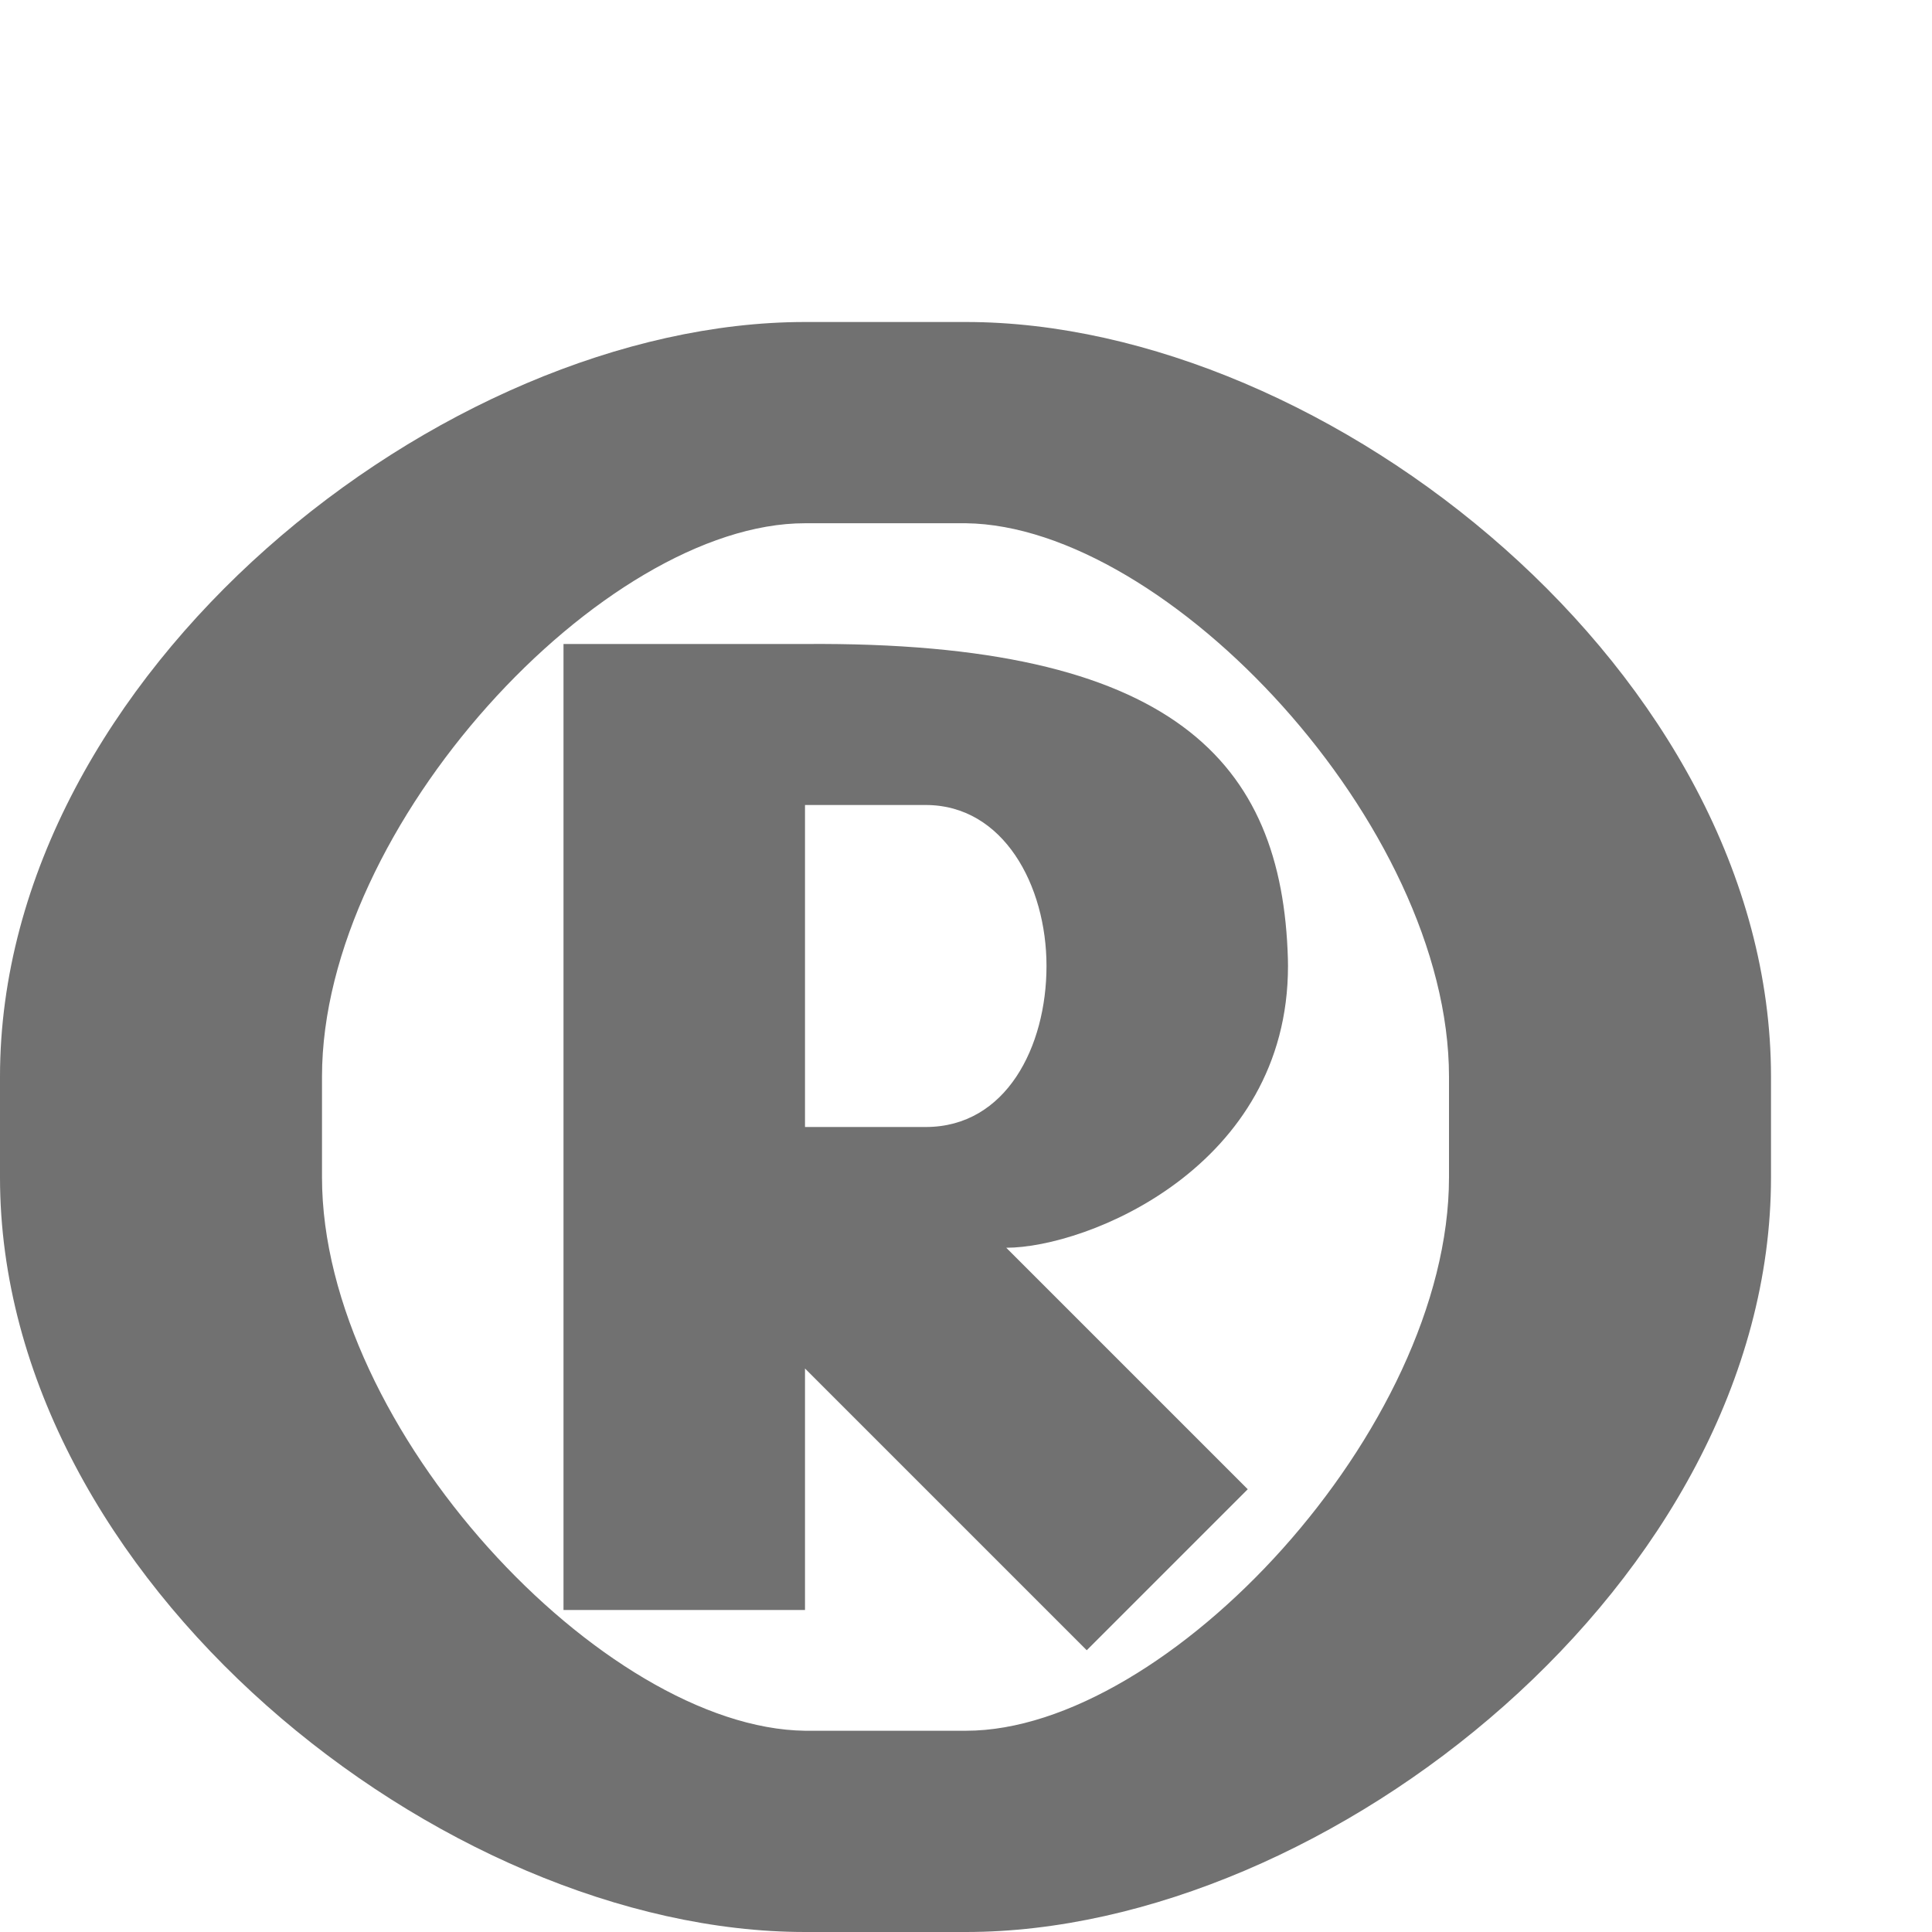 <?xml version="1.0" encoding="UTF-8" standalone="no"?>
<!-- Created with Inkscape (http://www.inkscape.org/) -->

<svg
   width="1200"
   height="1200"
   viewBox="0 0 1200 1200"
   version="1.1"
   id="svg1"
   inkscape:version="1.2.1 (9c6d41e410, 2022-07-14)"
   sodipodi:docname="174_registered-sign.svg"
   xml:space="preserve"
   xmlns:inkscape="http://www.inkscape.org/namespaces/inkscape"
   xmlns:sodipodi="http://sodipodi.sourceforge.net/DTD/sodipodi-0.dtd"
   xmlns="http://www.w3.org/2000/svg"
   xmlns:svg="http://www.w3.org/2000/svg"><sodipodi:namedview
     id="namedview1"
     pagecolor="#ffffff"
     bordercolor="#000000"
     borderopacity="0.25"
     inkscape:showpageshadow="2"
     inkscape:pageopacity="0.0"
     inkscape:pagecheckerboard="0"
     inkscape:deskcolor="#d1d1d1"
     inkscape:document-units="px"
     showgrid="true"
     inkscape:zoom="0.55583334"
     inkscape:cx="406.5967"
     inkscape:cy="680.95951"
     inkscape:window-width="1350"
     inkscape:window-height="1230"
     inkscape:window-x="1722"
     inkscape:window-y="67"
     inkscape:window-maximized="0"
     inkscape:current-layer="layer1-8"
     showguides="false"><inkscape:grid
       id="grid1"
       units="px"
       originx="0"
       originy="0"
       spacingx="25"
       spacingy="25"
       empcolor="#0099e5"
       empopacity="0.302"
       color="#0099e5"
       opacity="0.149"
       empspacing="4"
       dotted="false"
       gridanglex="30"
       gridanglez="30"
       visible="true" /></sodipodi:namedview><defs
     id="defs1" /><g
     inkscape:label="Layer 1"
     inkscape:groupmode="layer"
     id="layer1"><g
       inkscape:label="Layer 1"
       id="layer1-8"
       transform="translate(100,300)"><path
         id="path2-8-0"
         style="fill:#000000;fill-opacity:0.555;fill-rule:evenodd;stroke-width:1.118"
         d="m 500,775 c 125,0 300,-187.5 300,-343.75 v -62.5 C 800,212.5 624.993,26.596 500,25 H 400 C 275,25 100,212.5 100,368.75 v 62.5 C 100,587.5 275.007,773.404 400,775 Z M 400,900 C 175,900 -100,681.25 -100,431.25 v -62.5 C -100,118.75 175,-100 400,-100 h 100 c 225,0 500,218.75 500,468.75 v 62.5 C 1000,681.25 725,900 500,900 Z"
         sodipodi:nodetypes="ssscssscssssssssss" /><path
         id="path2-8"
         style="fill:#000000;fill-opacity:0.555;fill-rule:evenodd;stroke-width:1"
         d="M 675,625 525,475 c 50,0 175,-50 175,-175 0,-1.493 -0.021,-2.979 -0.064,-4.458 C 696.417,173.219 629.168,98.201 400,100 H 250 V 700 H 400 V 550 L 575,725 Z M 400,400 V 200 h 75 c 48.285,0 75,50 75,100 0,50 -25,100 -75,100 z"
         sodipodi:nodetypes="ccsscccccccccsscc" /></g></g></svg>
